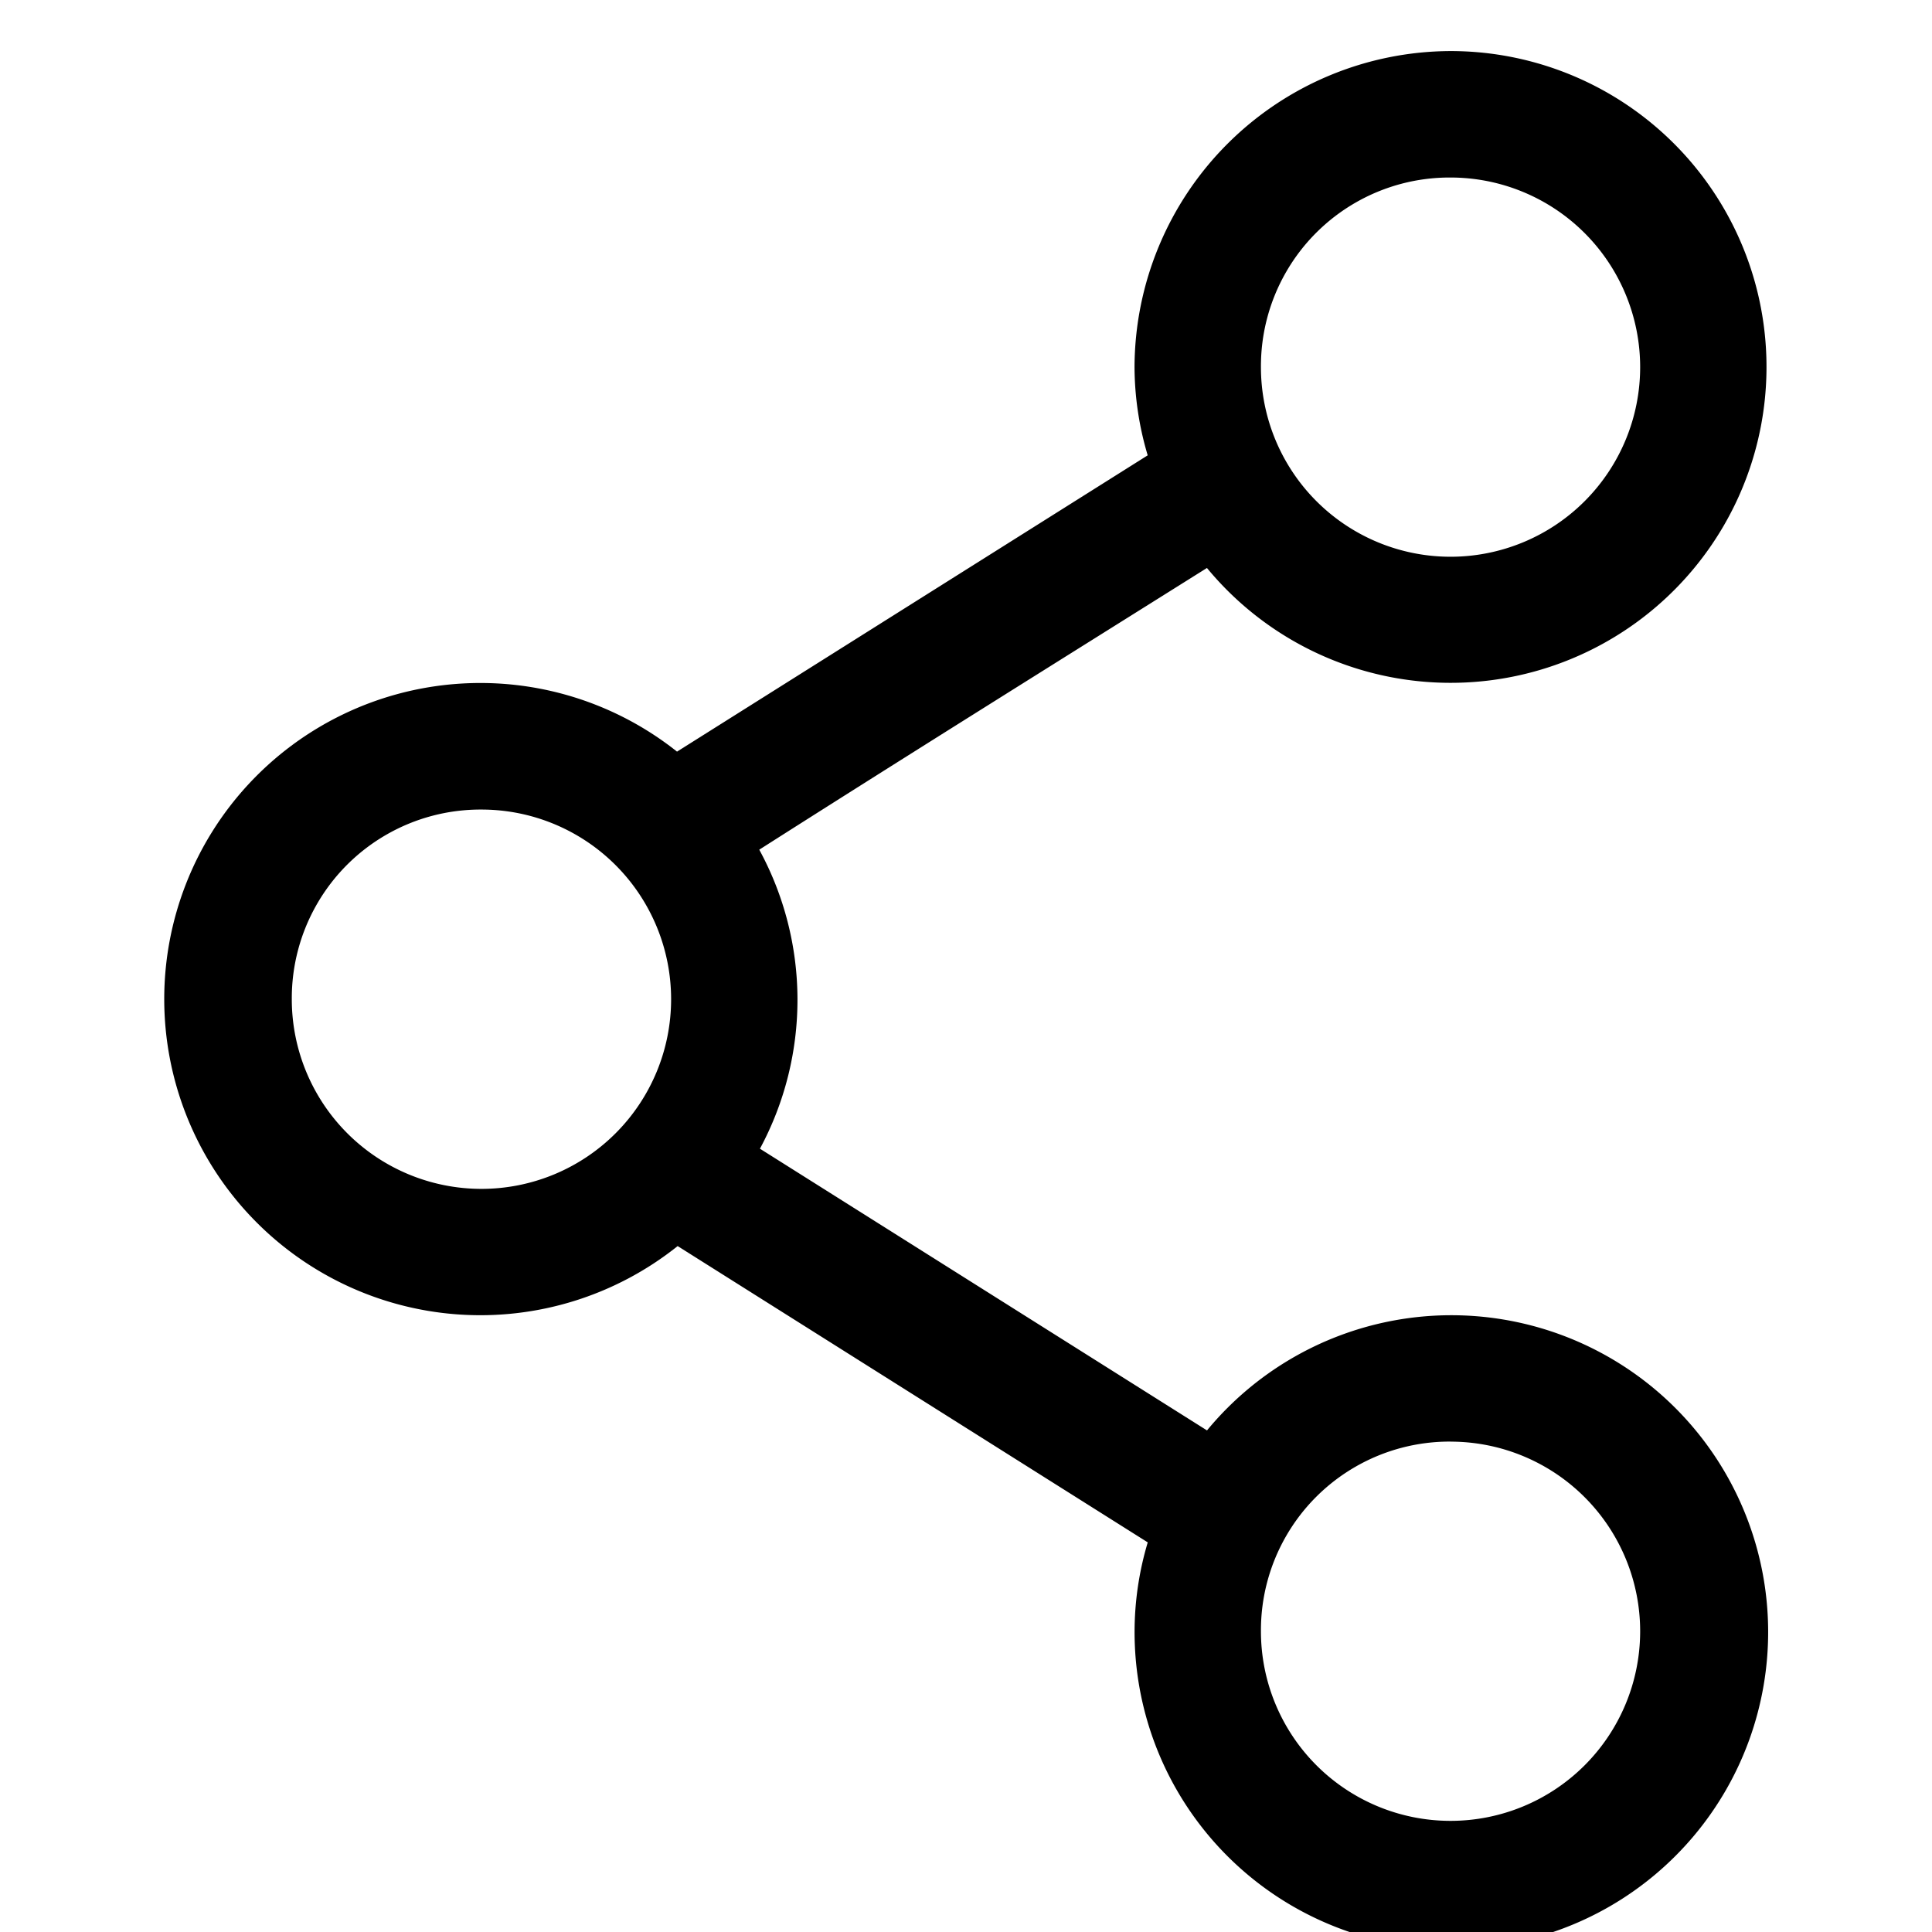 <svg id="Camada_1" data-name="Camada 1" xmlns="http://www.w3.org/2000/svg" viewBox="0 0 425.2 425.2"><path d="M319.25,11.24A69.77,69.77,0,0,0,249.69,80.8a68.53,68.53,0,0,0,2.9,19.41L149,165.42a69.57,69.57,0,1,0,.14,108.82l103.46,65.21a68.76,68.76,0,0,0-2.9,19.56,69.72,69.72,0,1,0,15.94-44.2l-98.39-62A69.12,69.12,0,0,0,167.1,187c32.58-20.75,65.7-41.4,98.53-62A69.52,69.52,0,1,0,319.25,11.24Zm0,27.83A41.73,41.73,0,1,1,277.51,80.8,41.52,41.52,0,0,1,319.25,39.07ZM106,178.17A41.74,41.74,0,1,1,64.22,219.9,41.52,41.52,0,0,1,106,178.17Zm213.3,139.11A41.73,41.73,0,1,1,277.51,359a41.52,41.52,0,0,1,41.74-41.73Z"/></svg>